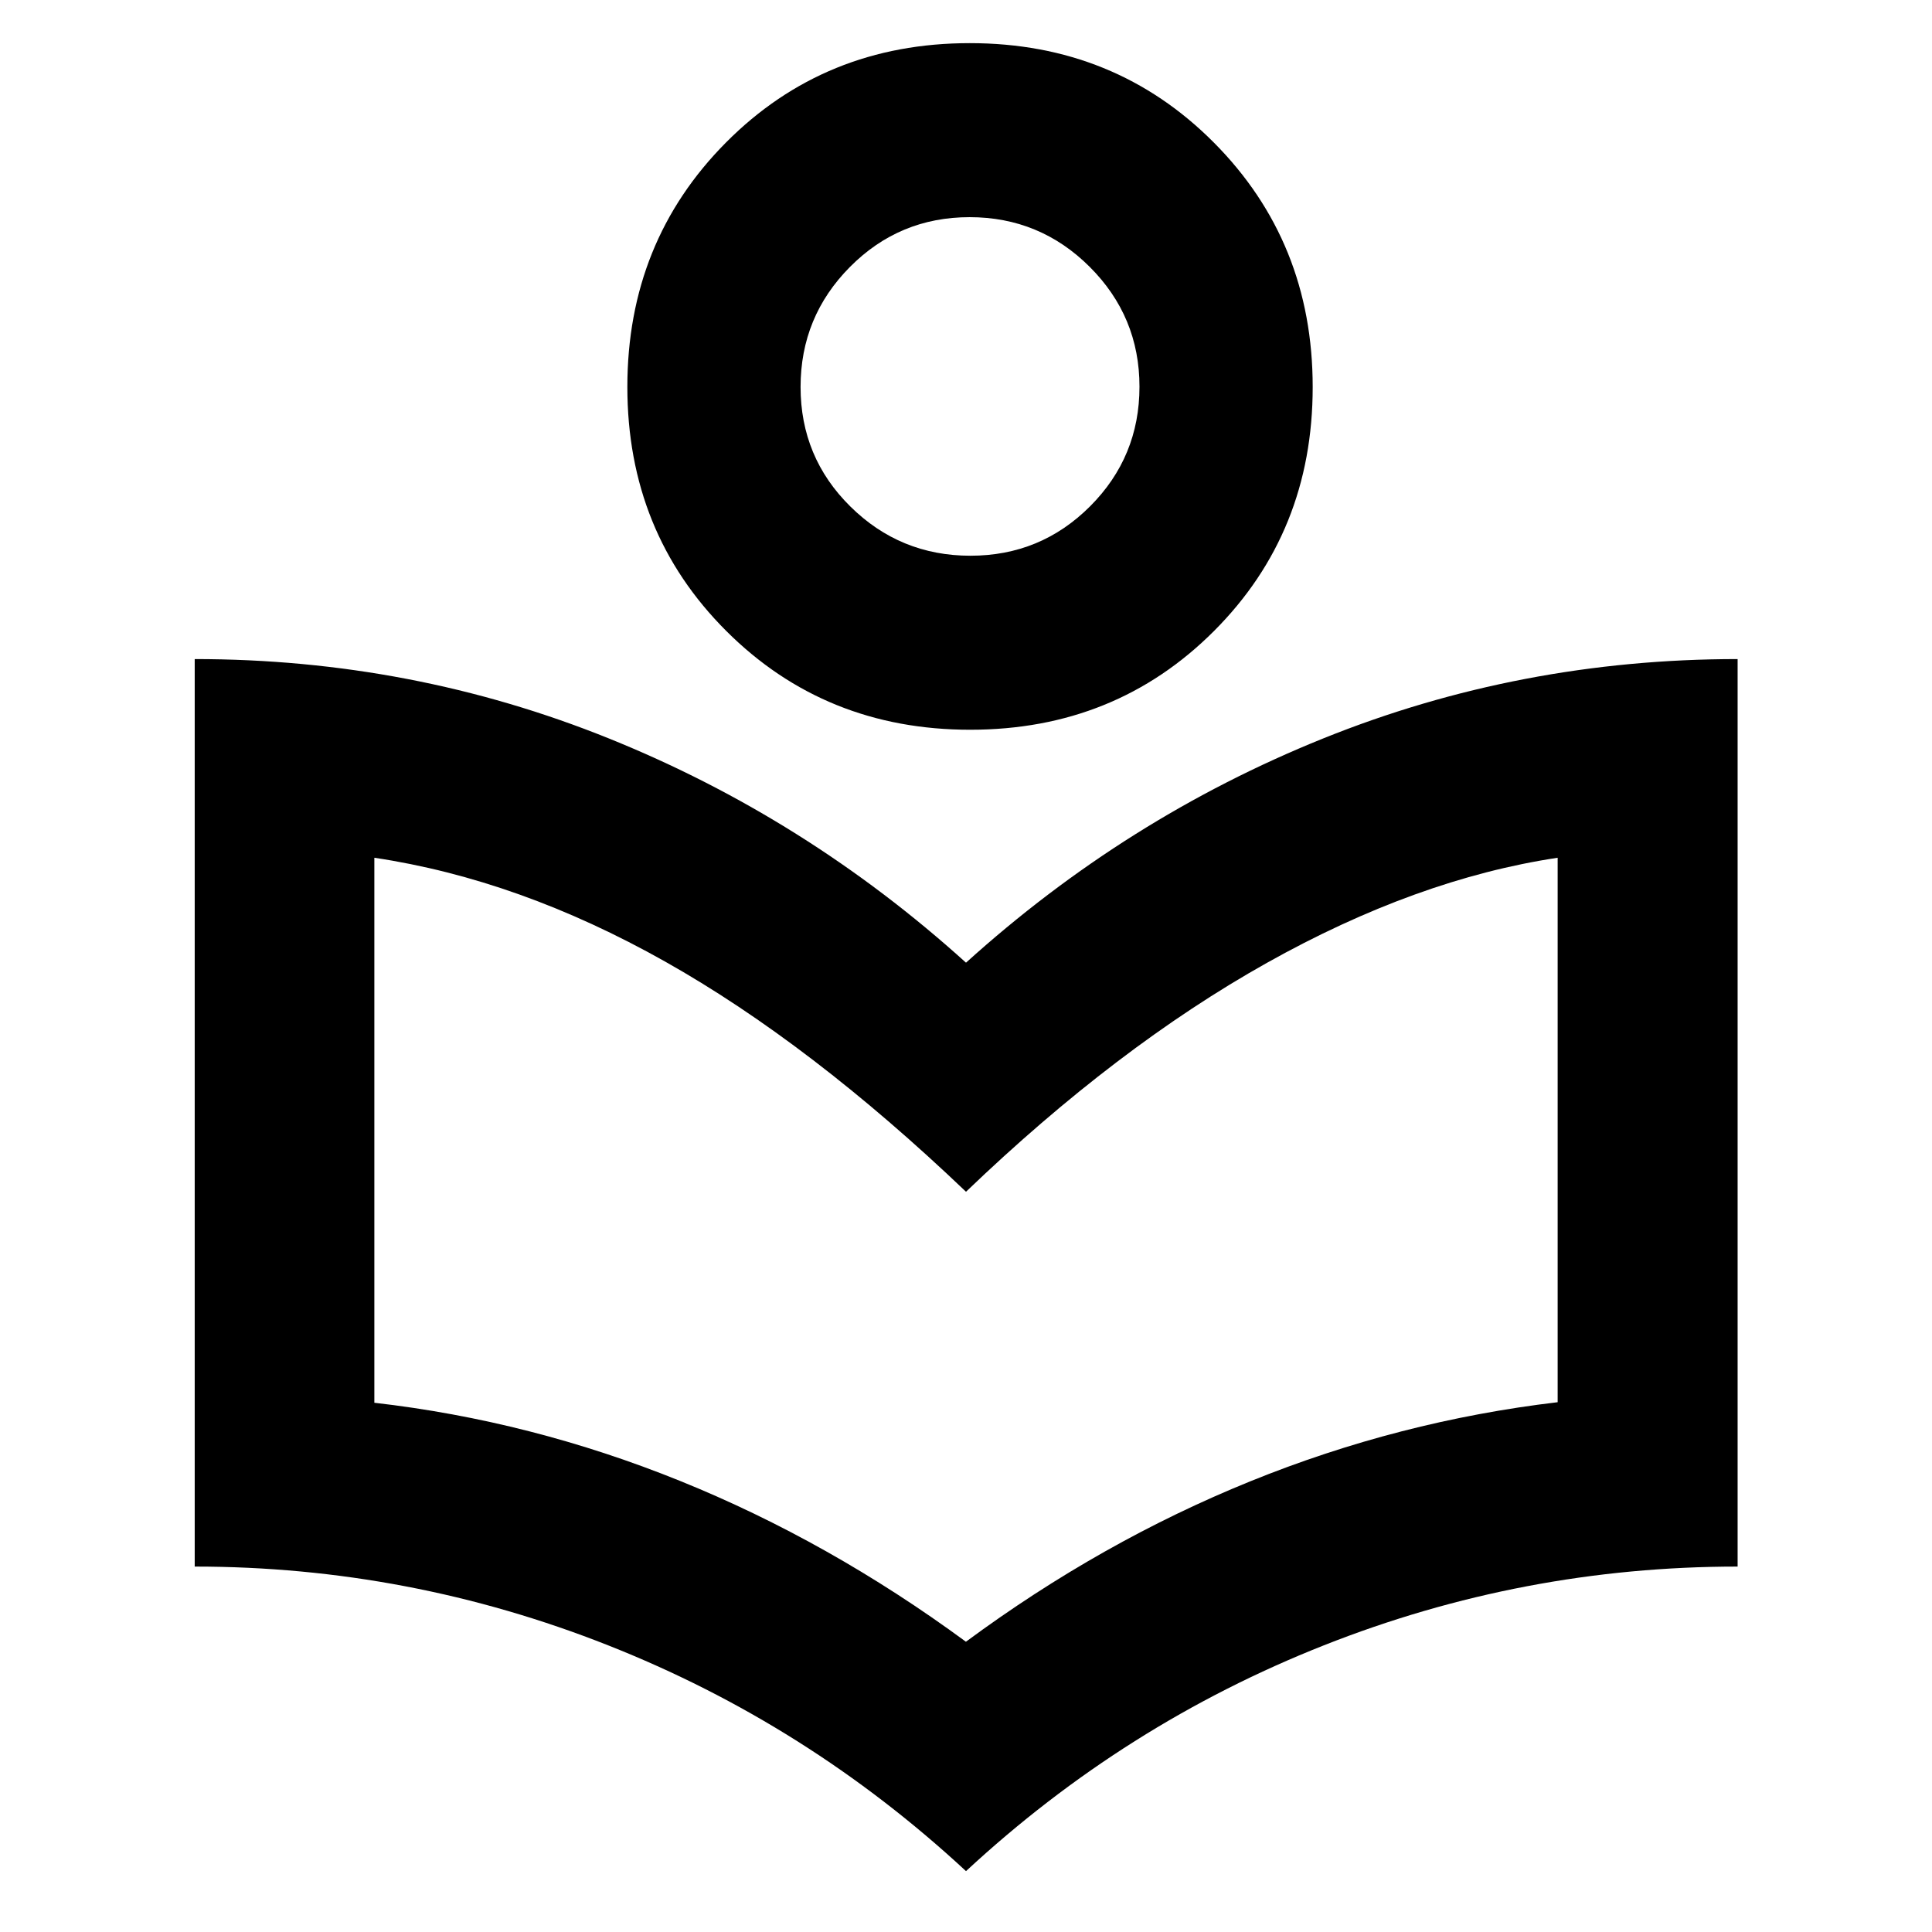 <svg xmlns="http://www.w3.org/2000/svg" height="40" viewBox="0 -960 960 960" width="40"><path d="M480-30.25q-78.86-73.08-177.84-112.2-98.98-39.13-205.41-39.13v-450.93q108 0 205.82 39.45Q400.39-553.62 480-481.65q79.61-71.97 177.46-111.41 97.86-39.45 205.95-39.45v450.93q-106.61 0-205.58 39.13Q558.86-103.33 480-30.25Zm-.04-113.98q67.3-49.71 141.28-79.7 73.98-30 152.75-39.32v-270.54q-70.06 10.55-144.47 52.23Q555.11-439.88 480-367.83q-77.22-73.69-149.63-114.44-72.41-40.76-144.36-51.52v270.81q77.96 8.94 151.93 38.85 73.98 29.91 142.02 79.9Zm2.15-453.16q-72.1 0-121.24-49.09t-49.14-121.27q0-72.11 49.03-121.46 49.03-49.35 121.13-49.35t121.24 49.37q49.14 49.37 49.14 121.51 0 72.15-49.03 121.22-49.03 49.07-121.13 49.07Zm.1-86.47q34.91 0 59.45-24.56 24.54-24.56 24.54-59.43 0-34.87-24.75-59.56-24.74-24.68-59.66-24.68-34.91 0-59.45 24.73-24.54 24.73-24.54 59.64 0 34.97 24.75 59.41 24.74 24.45 59.66 24.45ZM482-767.9Zm-2 400.07Z"/></svg>